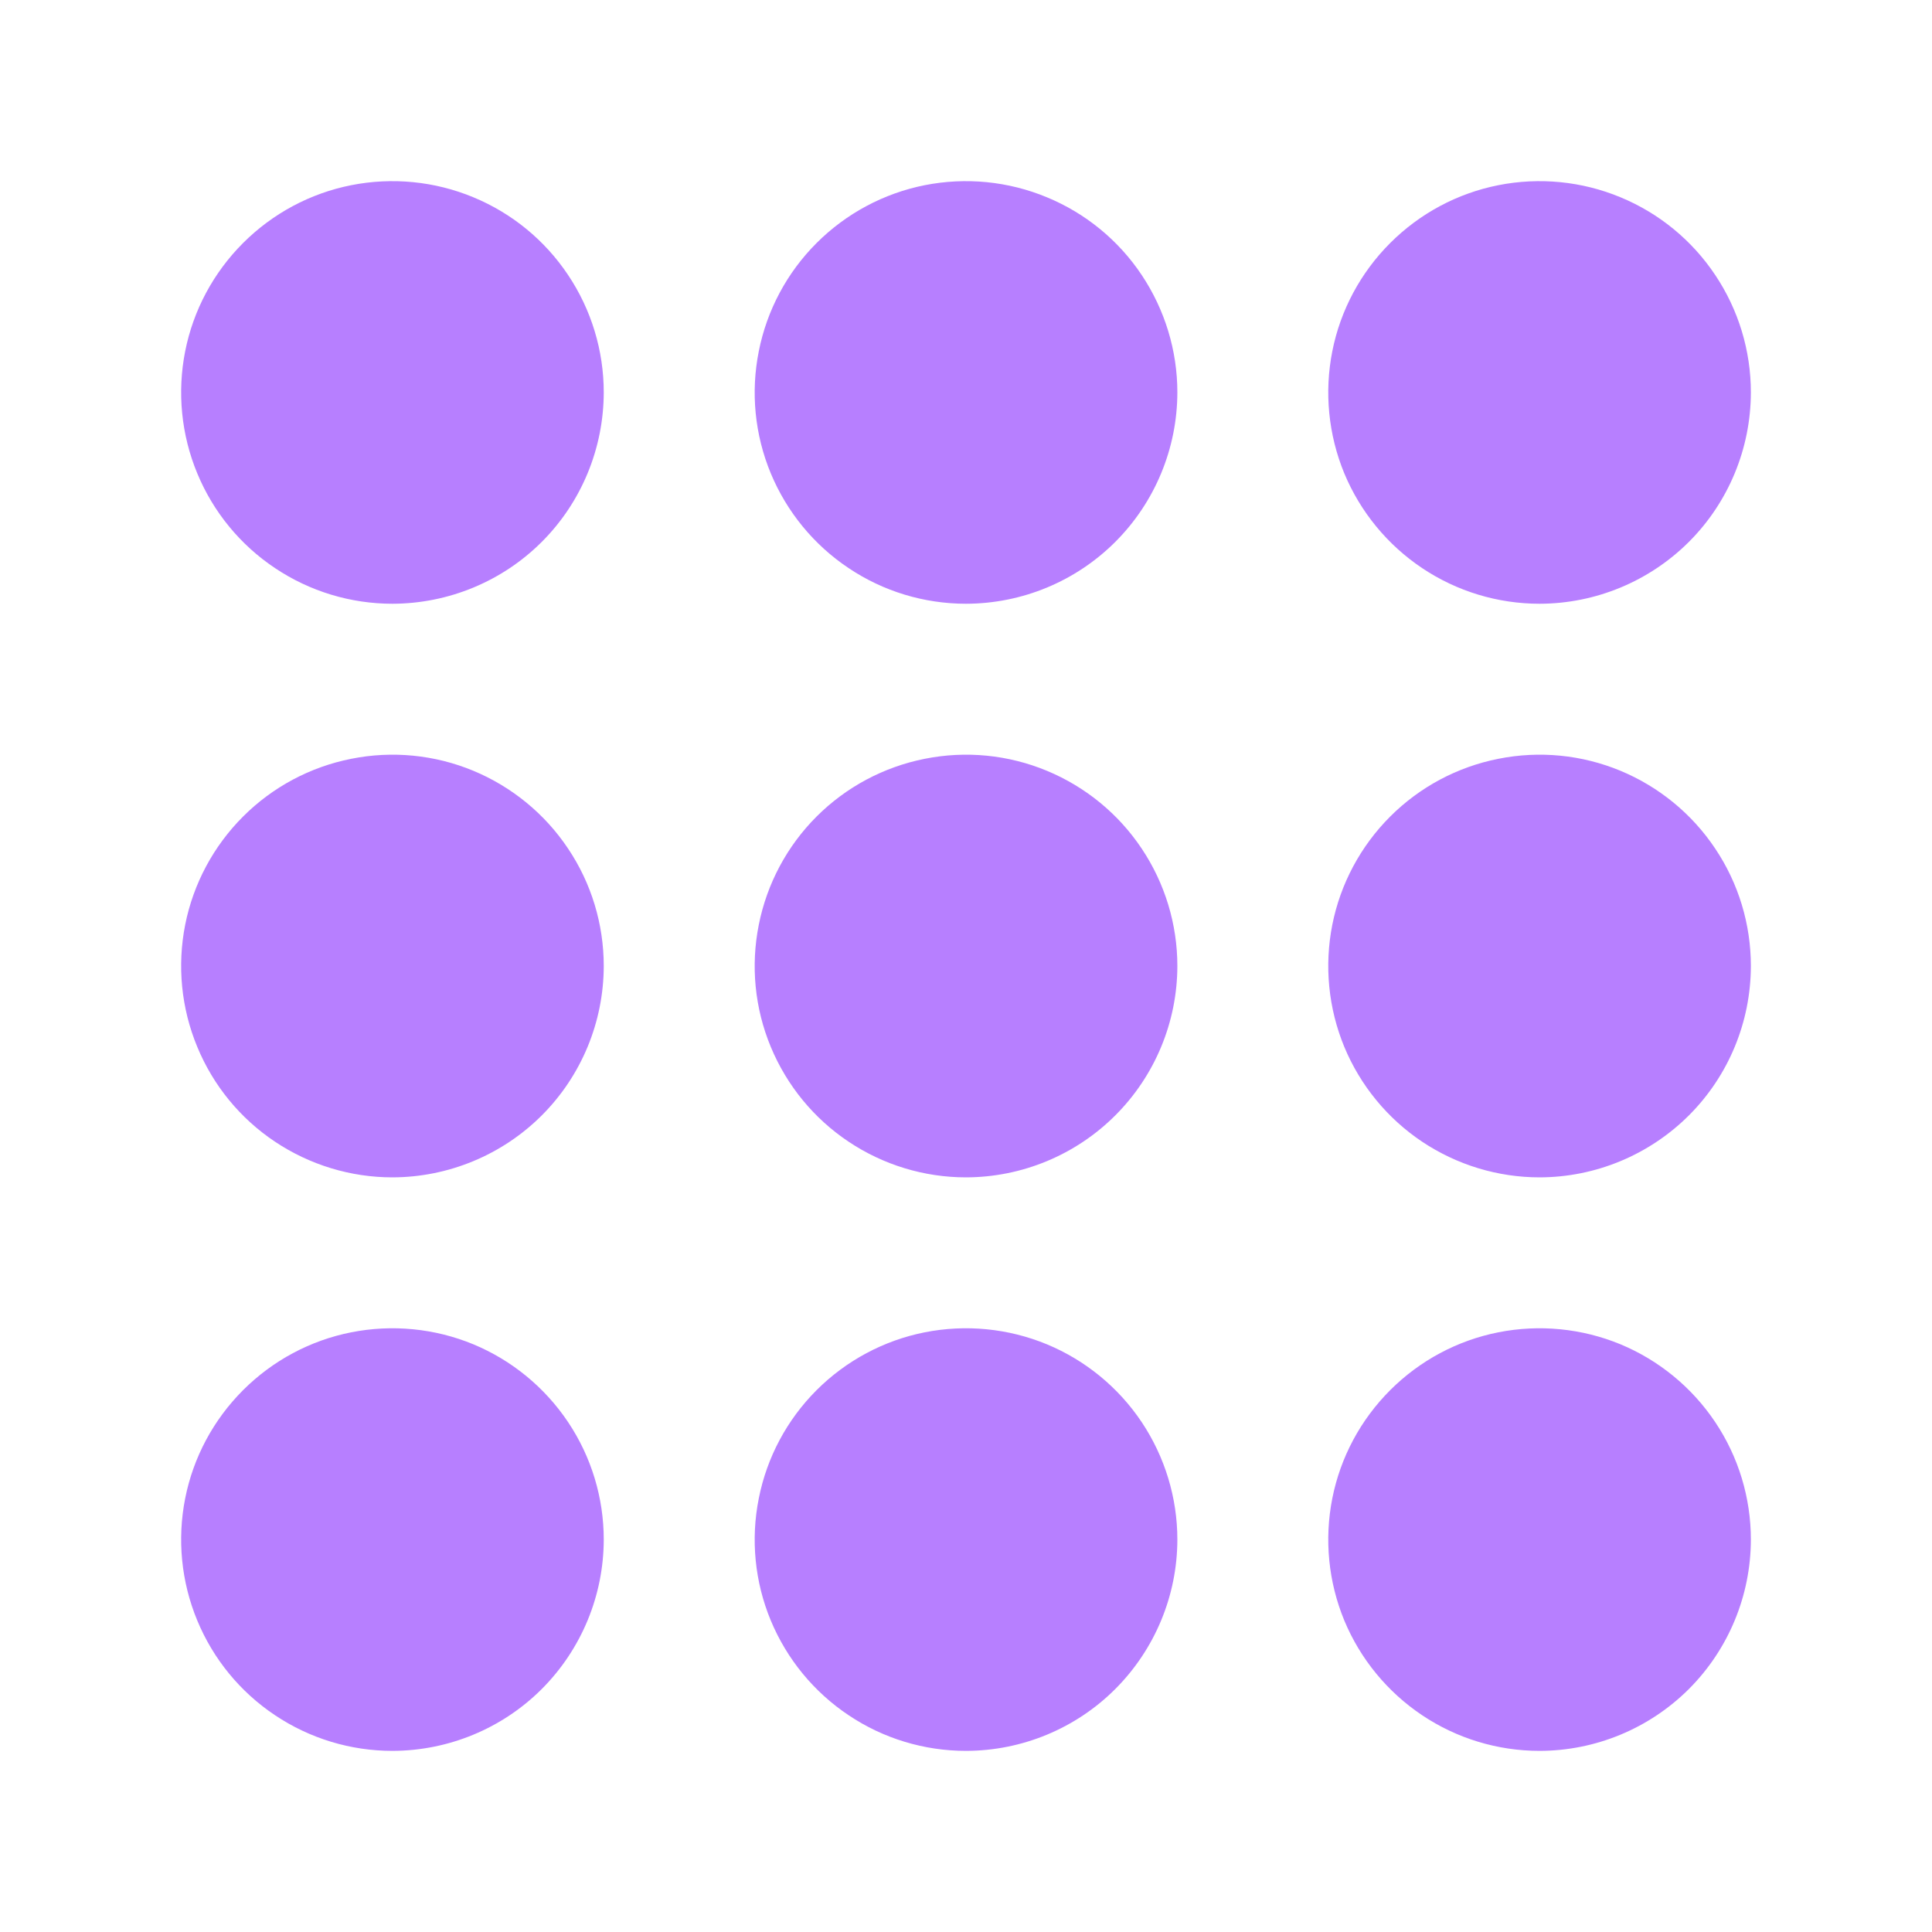 <svg width="20" height="20" viewBox="0 0 20 20" fill="none" xmlns="http://www.w3.org/2000/svg">
<path d="M4.062 6.25C3.63 6.25 3.207 6.122 2.847 5.881C2.487 5.641 2.207 5.299 2.042 4.9C1.876 4.5 1.833 4.06 1.917 3.636C2.001 3.211 2.21 2.822 2.516 2.516C2.822 2.21 3.211 2.001 3.636 1.917C4.06 1.833 4.5 1.876 4.9 2.042C5.299 2.207 5.641 2.487 5.881 2.847C6.122 3.207 6.25 3.63 6.25 4.062C6.249 4.642 6.019 5.199 5.609 5.609C5.199 6.019 4.642 6.249 4.062 6.25ZM10 6.25C9.567 6.25 9.144 6.122 8.785 5.881C8.425 5.641 8.145 5.299 7.979 4.9C7.813 4.5 7.77 4.06 7.855 3.636C7.939 3.211 8.147 2.822 8.453 2.516C8.759 2.21 9.149 2.001 9.573 1.917C9.998 1.833 10.437 1.876 10.837 2.042C11.237 2.207 11.579 2.487 11.819 2.847C12.059 3.207 12.188 3.63 12.188 4.062C12.187 4.642 11.956 5.199 11.546 5.609C11.136 6.019 10.58 6.249 10 6.25ZM15.938 6.25C15.505 6.25 15.082 6.122 14.722 5.881C14.363 5.641 14.082 5.299 13.916 4.9C13.751 4.5 13.708 4.06 13.792 3.636C13.876 3.211 14.085 2.822 14.391 2.516C14.697 2.21 15.086 2.001 15.511 1.917C15.935 1.833 16.375 1.876 16.775 2.042C17.174 2.207 17.516 2.487 17.756 2.847C17.997 3.207 18.125 3.63 18.125 4.062C18.124 4.642 17.894 5.199 17.484 5.609C17.073 6.019 16.517 6.249 15.938 6.25ZM4.062 12.188C3.63 12.188 3.207 12.059 2.847 11.819C2.487 11.579 2.207 11.237 2.042 10.837C1.876 10.437 1.833 9.998 1.917 9.573C2.001 9.149 2.21 8.759 2.516 8.453C2.822 8.147 3.211 7.939 3.636 7.855C4.06 7.77 4.5 7.813 4.9 7.979C5.299 8.145 5.641 8.425 5.881 8.785C6.122 9.144 6.25 9.567 6.25 10C6.249 10.58 6.019 11.136 5.609 11.546C5.199 11.956 4.642 12.187 4.062 12.188ZM10 12.188C9.567 12.188 9.144 12.059 8.785 11.819C8.425 11.579 8.145 11.237 7.979 10.837C7.813 10.437 7.77 9.998 7.855 9.573C7.939 9.149 8.147 8.759 8.453 8.453C8.759 8.147 9.149 7.939 9.573 7.855C9.998 7.77 10.437 7.813 10.837 7.979C11.237 8.145 11.579 8.425 11.819 8.785C12.059 9.144 12.188 9.567 12.188 10C12.187 10.58 11.956 11.136 11.546 11.546C11.136 11.956 10.58 12.187 10 12.188ZM15.938 12.188C15.505 12.188 15.082 12.059 14.722 11.819C14.363 11.579 14.082 11.237 13.916 10.837C13.751 10.437 13.708 9.998 13.792 9.573C13.876 9.149 14.085 8.759 14.391 8.453C14.697 8.147 15.086 7.939 15.511 7.855C15.935 7.77 16.375 7.813 16.775 7.979C17.174 8.145 17.516 8.425 17.756 8.785C17.997 9.144 18.125 9.567 18.125 10C18.124 10.58 17.894 11.136 17.484 11.546C17.073 11.956 16.517 12.187 15.938 12.188ZM4.062 18.125C3.63 18.125 3.207 17.997 2.847 17.756C2.487 17.516 2.207 17.174 2.042 16.775C1.876 16.375 1.833 15.935 1.917 15.511C2.001 15.086 2.21 14.697 2.516 14.391C2.822 14.085 3.211 13.876 3.636 13.792C4.06 13.708 4.5 13.751 4.9 13.916C5.299 14.082 5.641 14.363 5.881 14.722C6.122 15.082 6.25 15.505 6.25 15.938C6.249 16.517 6.019 17.073 5.609 17.484C5.199 17.894 4.642 18.124 4.062 18.125ZM10 18.125C9.567 18.125 9.144 17.997 8.785 17.756C8.425 17.516 8.145 17.174 7.979 16.775C7.813 16.375 7.77 15.935 7.855 15.511C7.939 15.086 8.147 14.697 8.453 14.391C8.759 14.085 9.149 13.876 9.573 13.792C9.998 13.708 10.437 13.751 10.837 13.916C11.237 14.082 11.579 14.363 11.819 14.722C12.059 15.082 12.188 15.505 12.188 15.938C12.187 16.517 11.956 17.073 11.546 17.484C11.136 17.894 10.58 18.124 10 18.125ZM15.938 18.125C15.505 18.125 15.082 17.997 14.722 17.756C14.363 17.516 14.082 17.174 13.916 16.775C13.751 16.375 13.708 15.935 13.792 15.511C13.876 15.086 14.085 14.697 14.391 14.391C14.697 14.085 15.086 13.876 15.511 13.792C15.935 13.708 16.375 13.751 16.775 13.916C17.174 14.082 17.516 14.363 17.756 14.722C17.997 15.082 18.125 15.505 18.125 15.938C18.124 16.517 17.894 17.073 17.484 17.484C17.073 17.894 16.517 18.124 15.938 18.125Z" fill="#B77FFF"/>
</svg>
